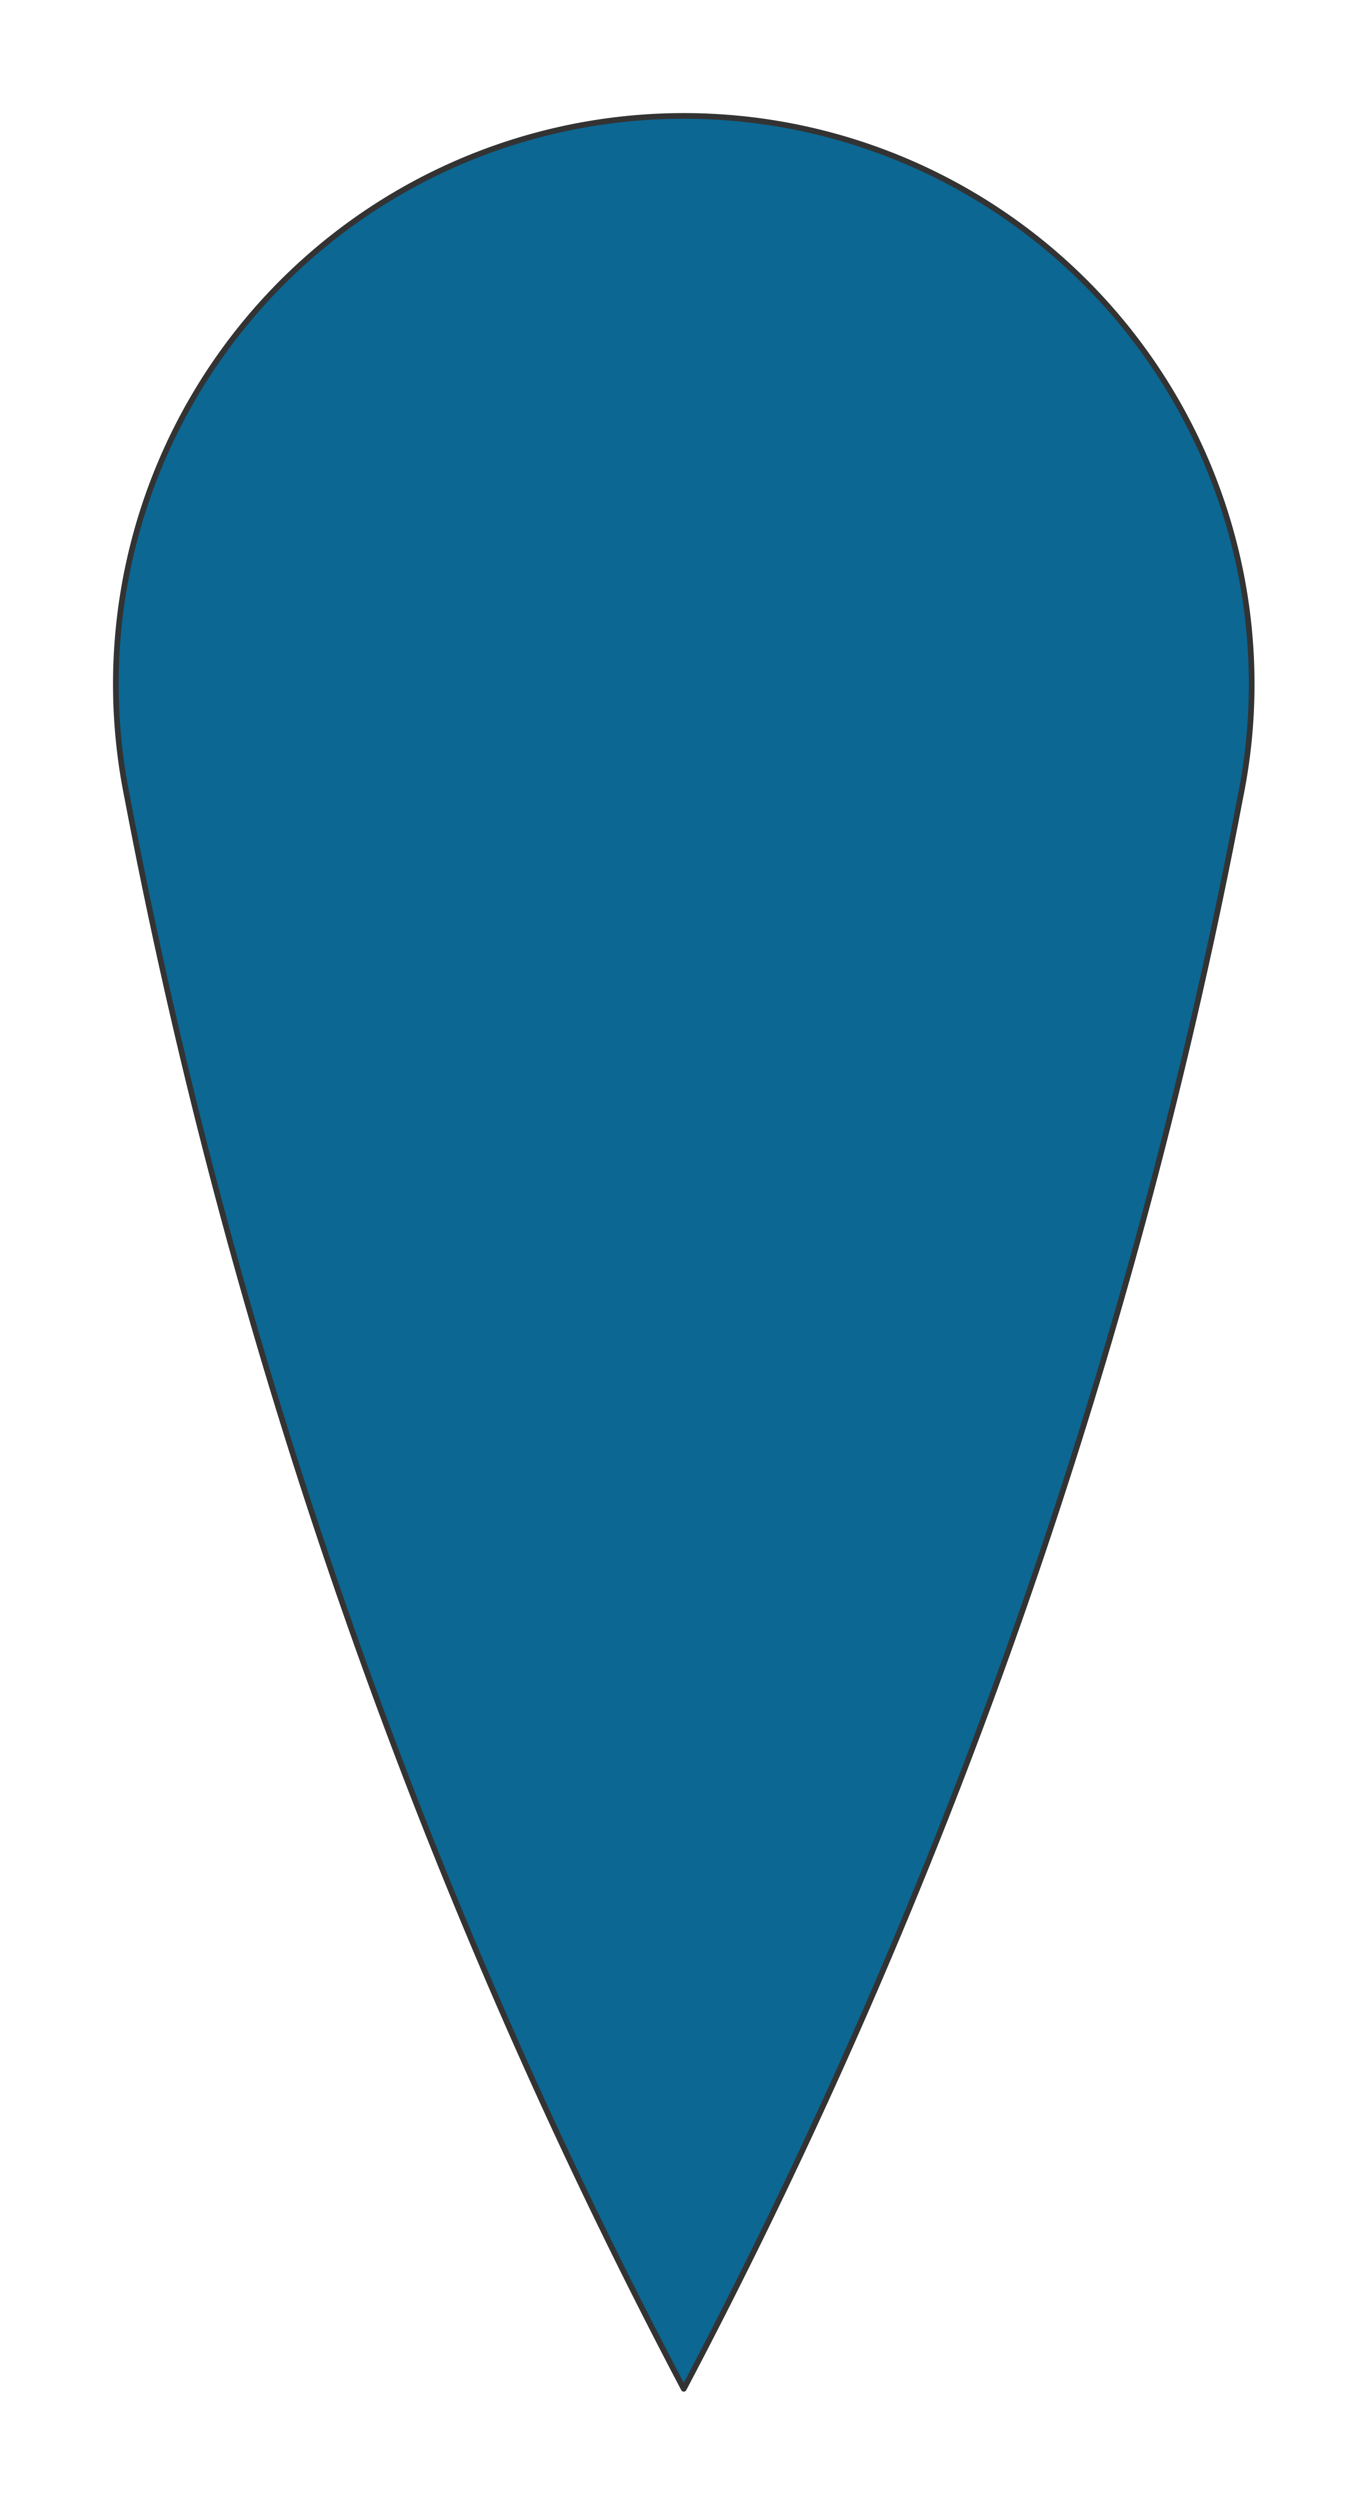 <svg preserveAspectRatio="xMidYMin slice" viewBox="0 0 120 220" xmlns="http://www.w3.org/2000/svg"><g filter="url(#a)" transform="translate(10 10)"><defs><filter height="200%" id="a" width="200%" x="-20%" y="-20%"><feOffset dx=".2" dy=".2" in="SourceAlpha" result="offsetOut"/><feGaussianBlur in="offsetOut" result="blurOut"/><feBlend in2="blurOut" in="SourceGraphic"/></filter></defs><defs><clipPath id="b"><path clip-rule="evenodd" d="M50 0a50 50 0 0 1 49 59.95A500 500 0 0 1 50 200 500 500 0 0 1 1 59.95 50 50 0 0 1 50 0z" fill-rule="evenodd" fill="#fff"/></clipPath></defs><g clip-path="url(#b)"><path d="M50 0a50 50 0 0 1 49 59.95A500 500 0 0 1 50 200 500 500 0 0 1 1 59.95 50 50 0 0 1 50 0z" fill-rule="evenodd" fill="#f0f0f0"/><g style="pointer-events:visiblePainted;cursor:pointer"><path fill="#0c6793" style="cursor:pointer" d="M-500-500H600V600H-500z"/></g></g><path d="M50 0a50 50 0 0 1 49 59.95A500 500 0 0 1 50 200 500 500 0 0 1 1 59.95 50 50 0 0 1 50 0z" fill="none" stroke-linecap="round" stroke-linejoin="round" stroke-width=".5" stroke="#333"/></g></svg>